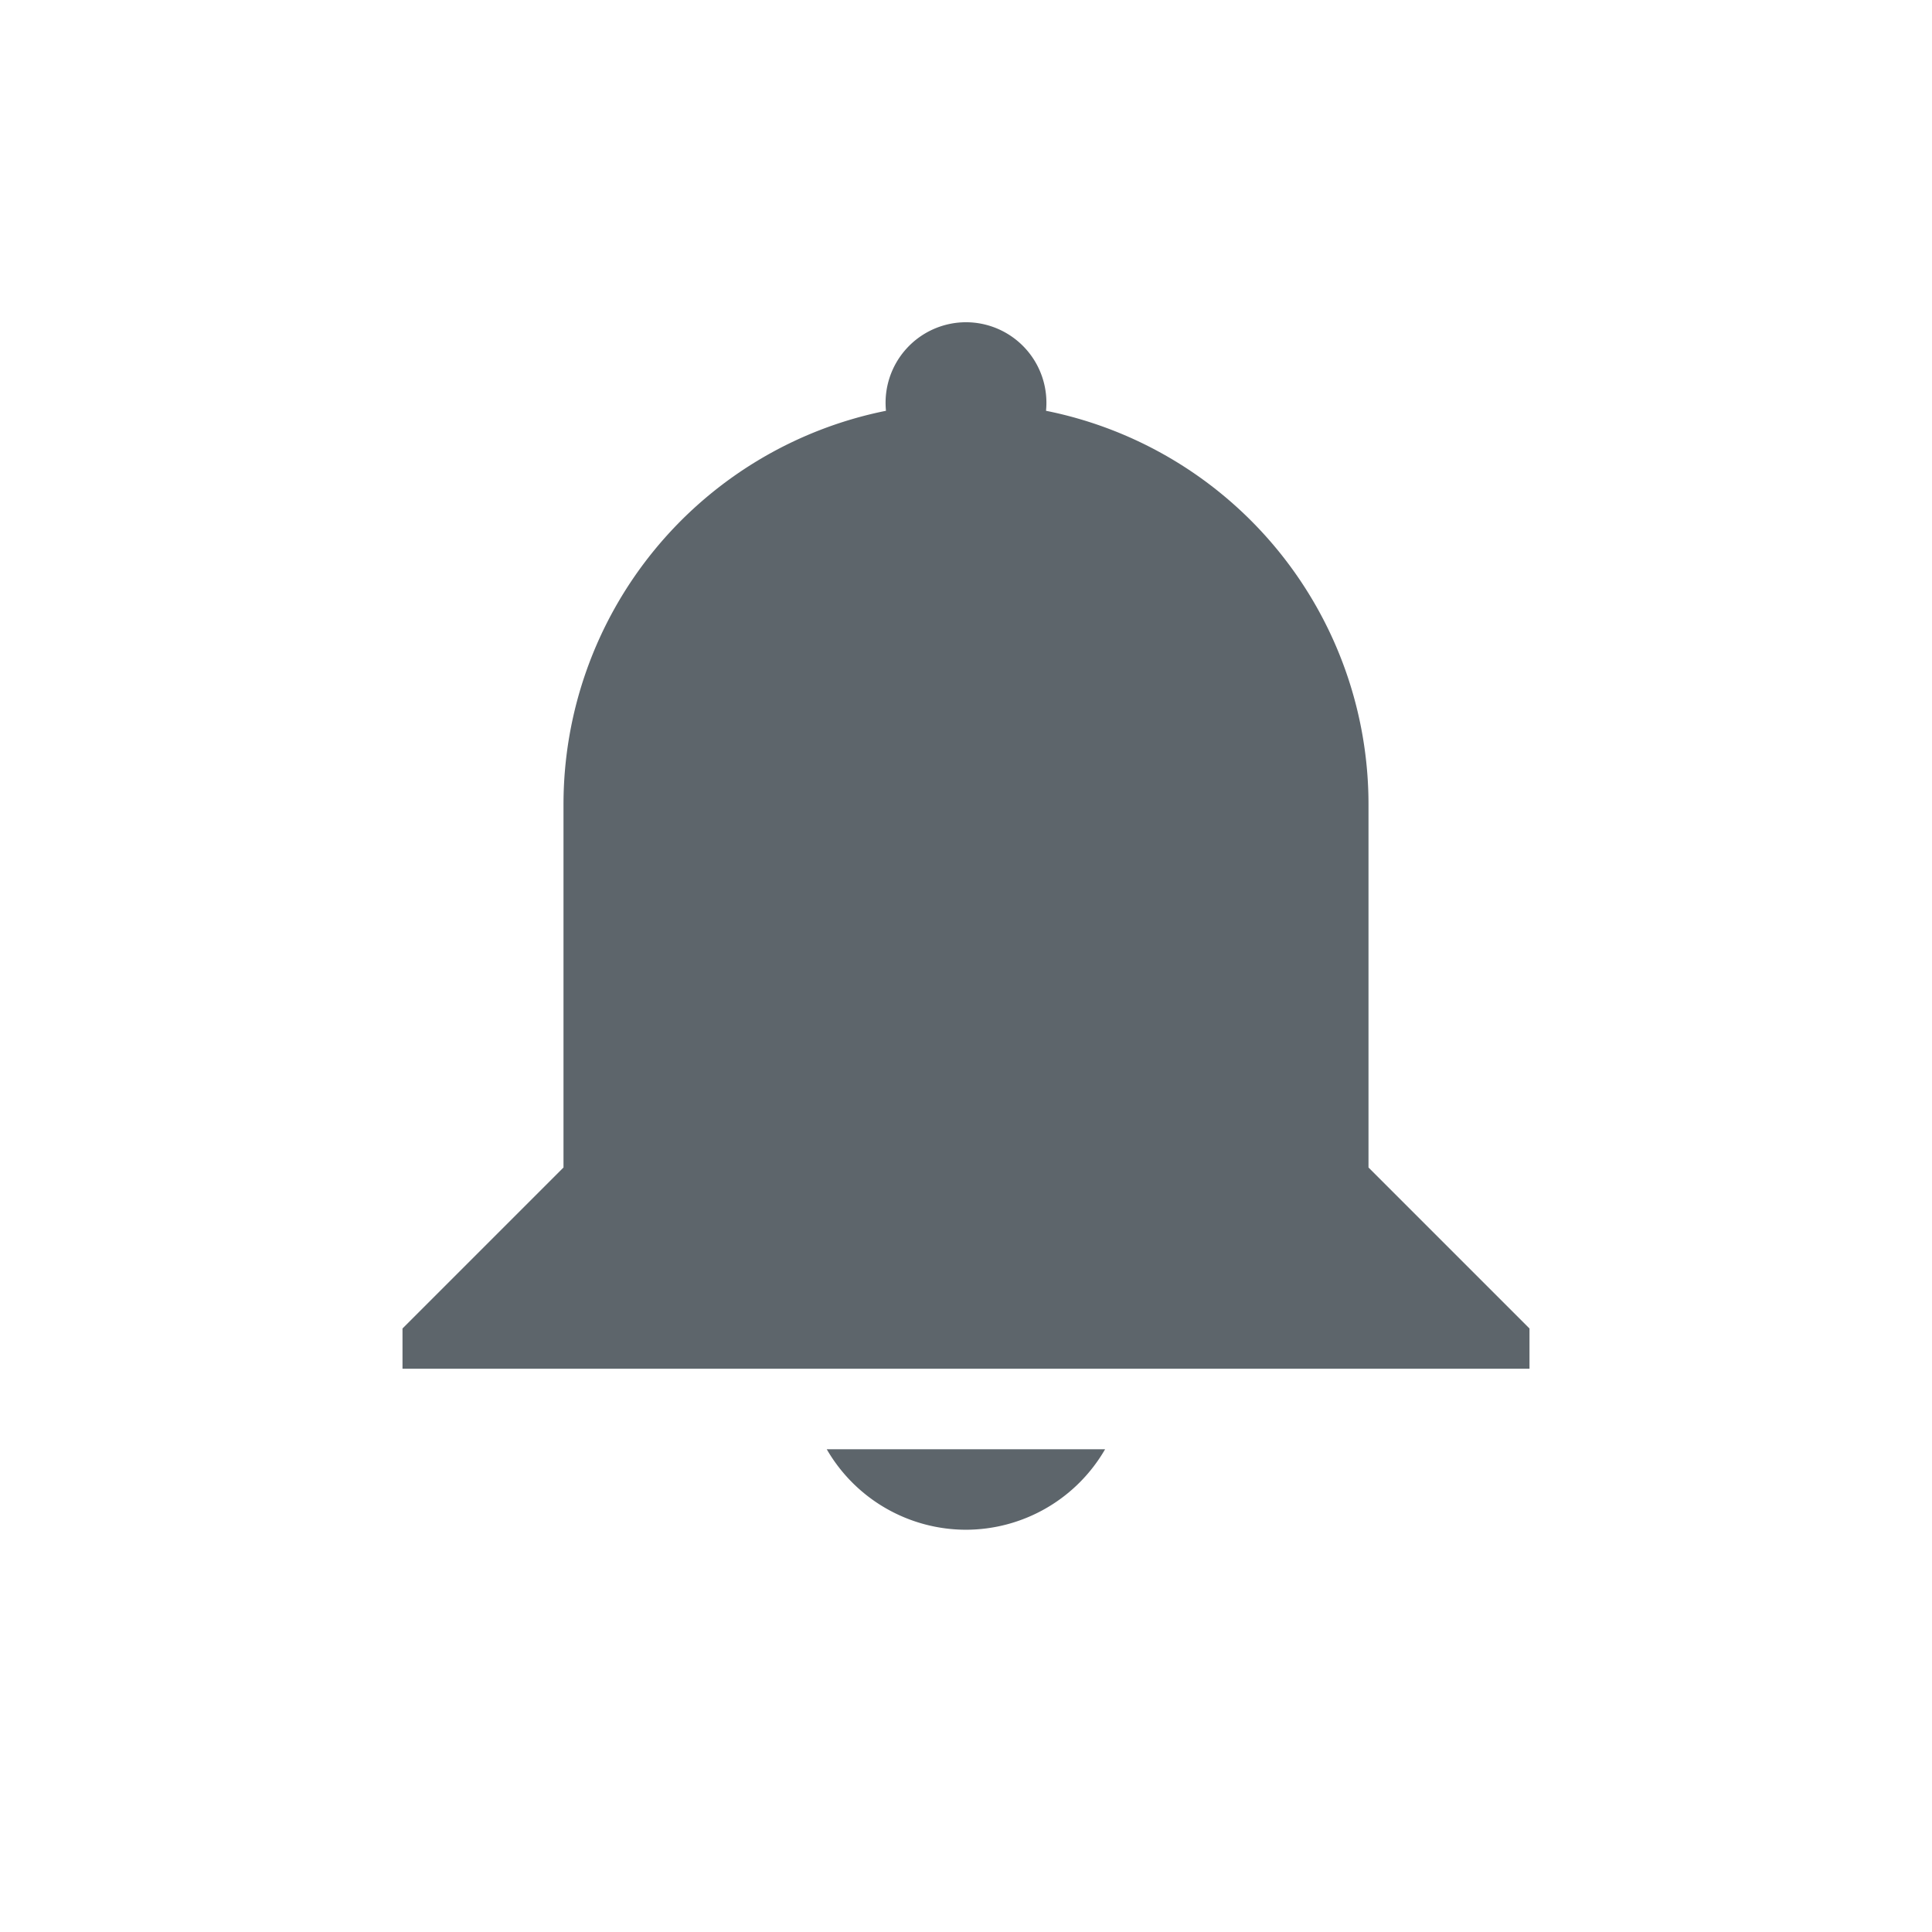<svg height="24" width="24" xmlns="http://www.w3.org/2000/svg"><path d="M12 4.003a1 1 0 0 1 .994 1.1 4.987 4.987 0 0 1 4.006 4.9v4.5l2 2v.5H5v-.5l2-2v-4.5a4.988 4.988 0 0 1 4.006-4.9 1 1 0 0 1 .994-1.1zm1.728 14a2 2 0 0 1-1.728 1 2 2 0 0 1-1.73-1z" fill="#5d656b" stroke-width="3" stroke-linecap="round"/></svg>